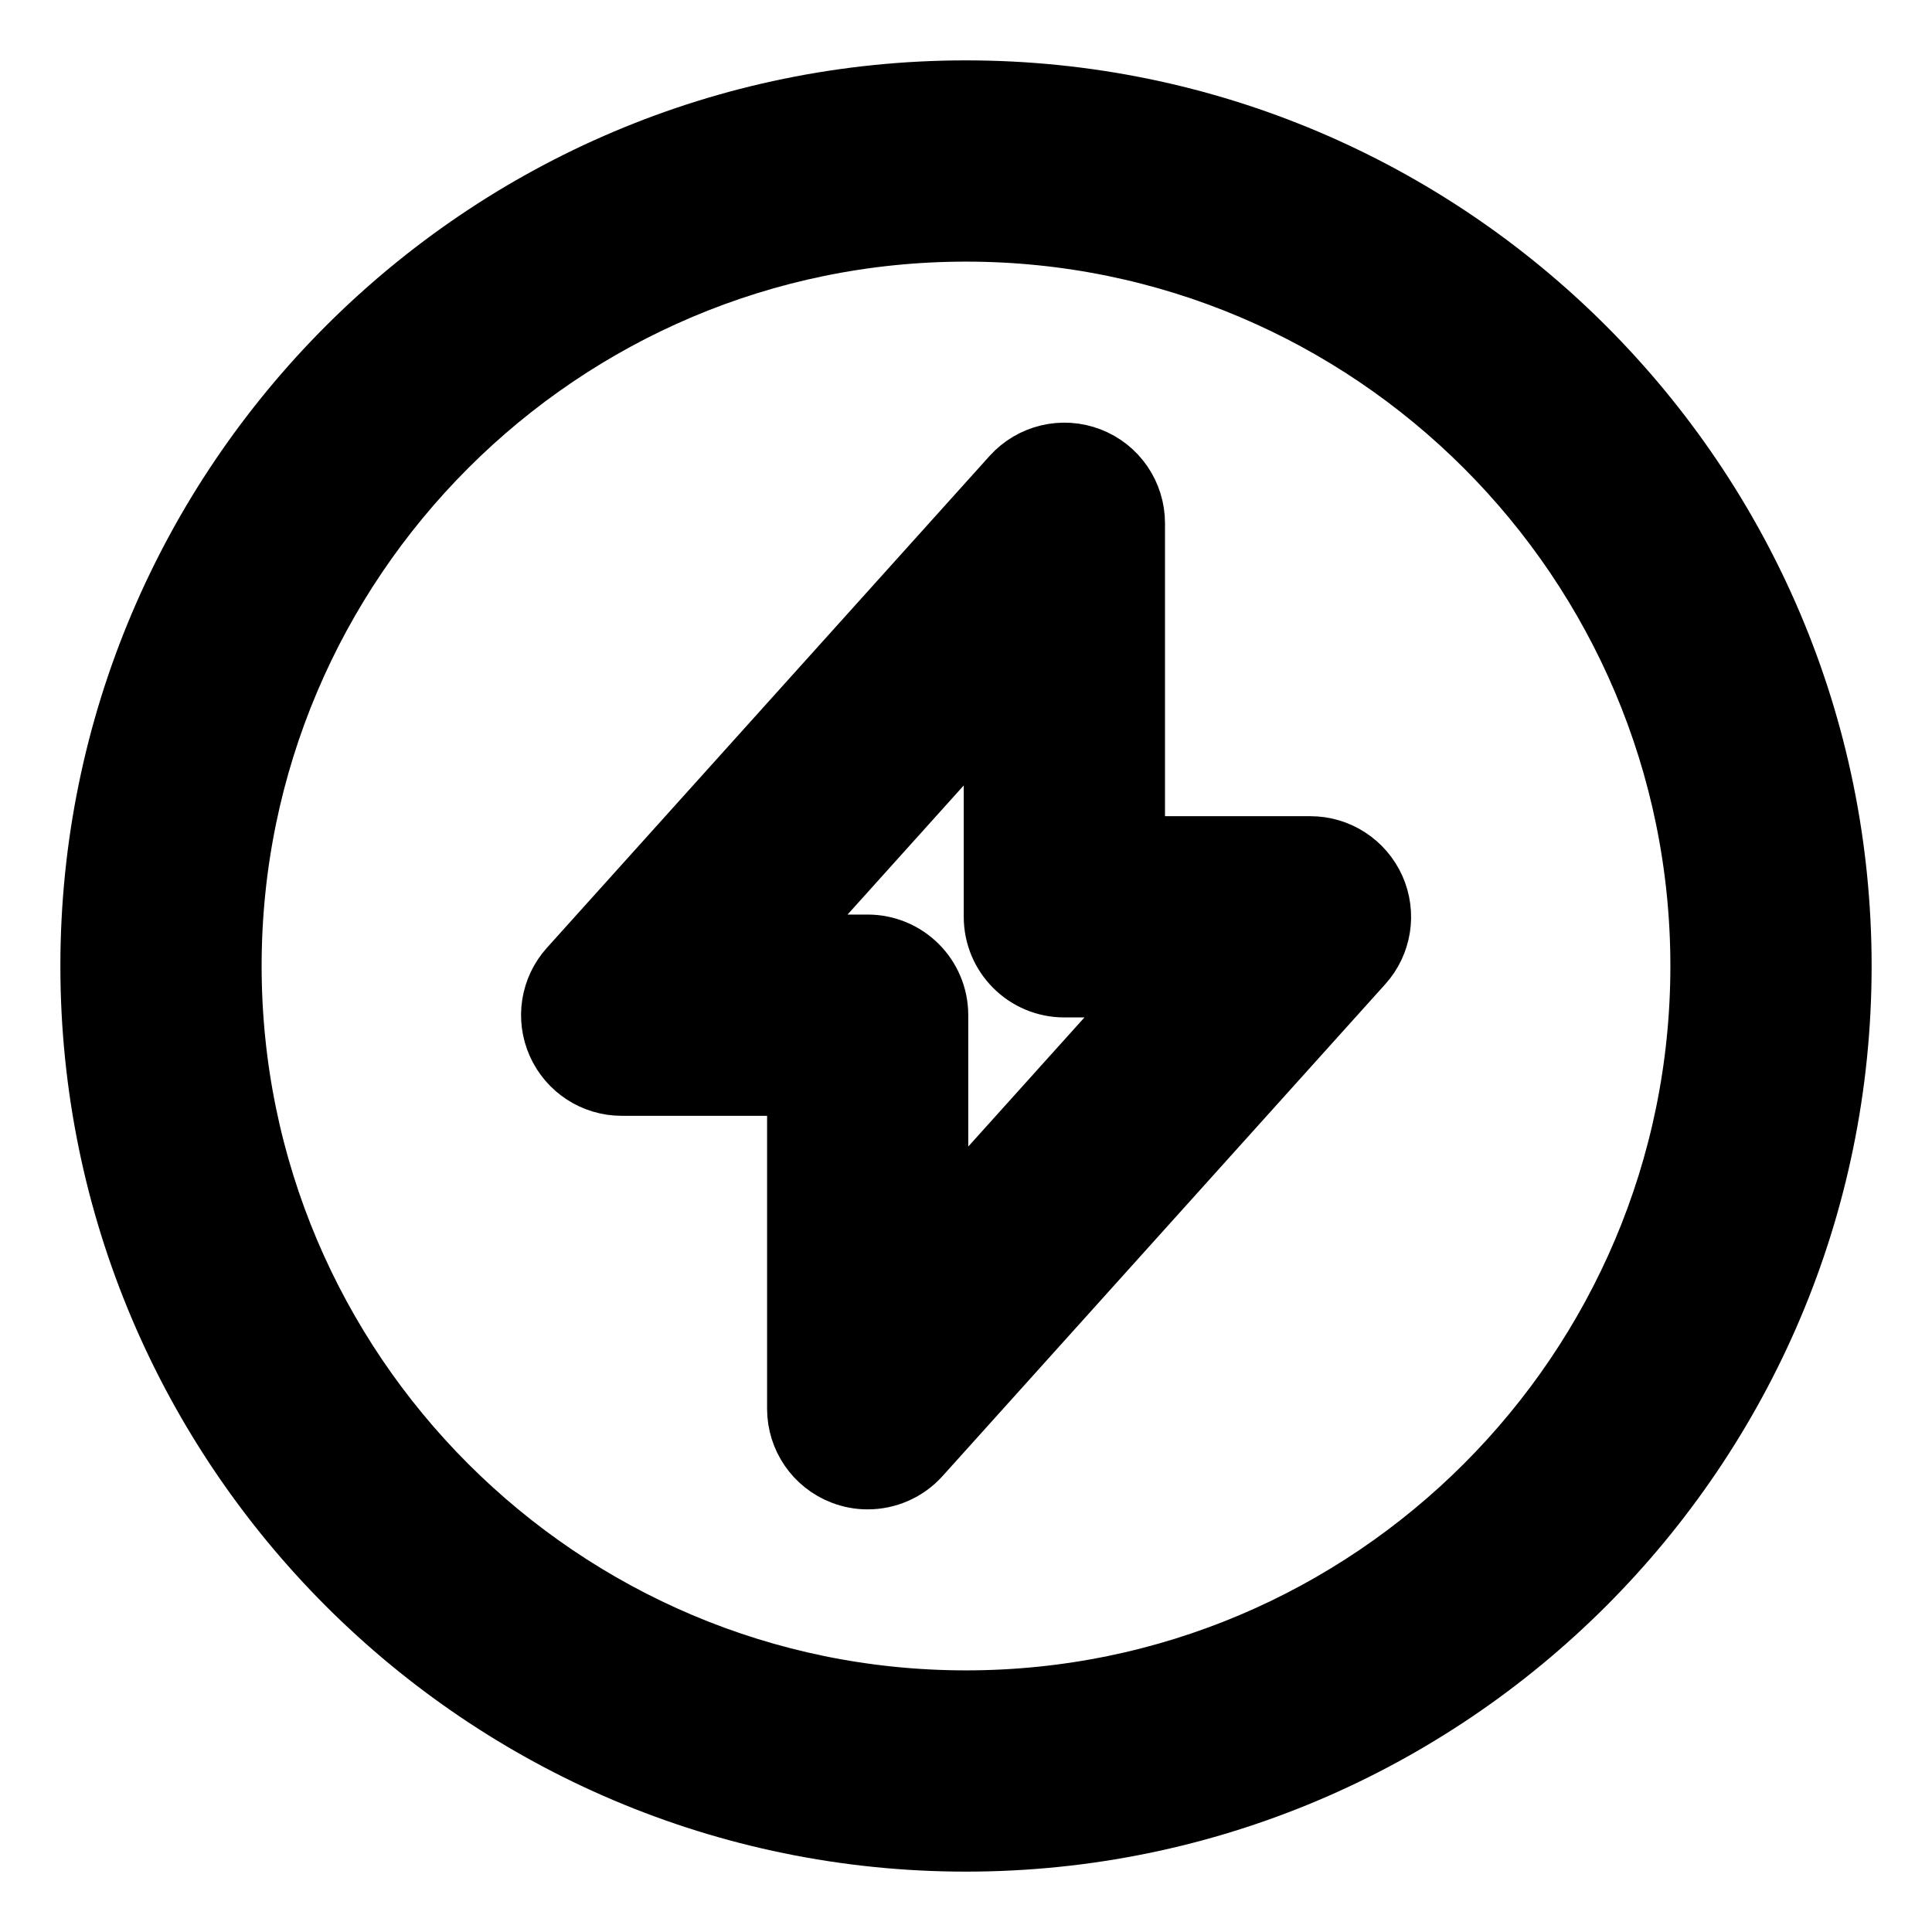 <svg viewBox="0 0 24 24" fill="currentColor" stroke="currentColor" xmlns="http://www.w3.org/2000/svg">
<path d="M12 1.25C6.072 1.25 1.25 6.072 1.25 12C1.25 17.928 6.072 22.75 12 22.75C17.928 22.75 22.75 17.928 22.75 12C22.75 6.072 17.928 1.25 12 1.25ZM12 21.25C6.899 21.25 2.75 17.101 2.75 12C2.75 6.899 6.899 2.75 12 2.75C17.101 2.75 21.25 6.899 21.25 12C21.25 17.101 17.101 21.25 12 21.25ZM16.278 10.639H13.972V6.5C13.972 6.189 13.781 5.911 13.491 5.8C13.201 5.689 12.873 5.768 12.665 5.998L7.165 12.109C6.967 12.329 6.917 12.645 7.038 12.916C7.159 13.187 7.427 13.361 7.723 13.361H10.029V17.5C10.029 17.811 10.22 18.089 10.51 18.2C10.597 18.234 10.688 18.25 10.779 18.25C10.987 18.25 11.192 18.163 11.337 18.002L16.837 11.891C17.035 11.671 17.085 11.355 16.964 11.084C16.842 10.813 16.574 10.639 16.278 10.639ZM11.528 15.546V12.611C11.528 12.196 11.192 11.861 10.778 11.861H9.406L12.472 8.454V11.389C12.472 11.804 12.808 12.139 13.222 12.139H14.594L11.528 15.546Z" />
</svg>
